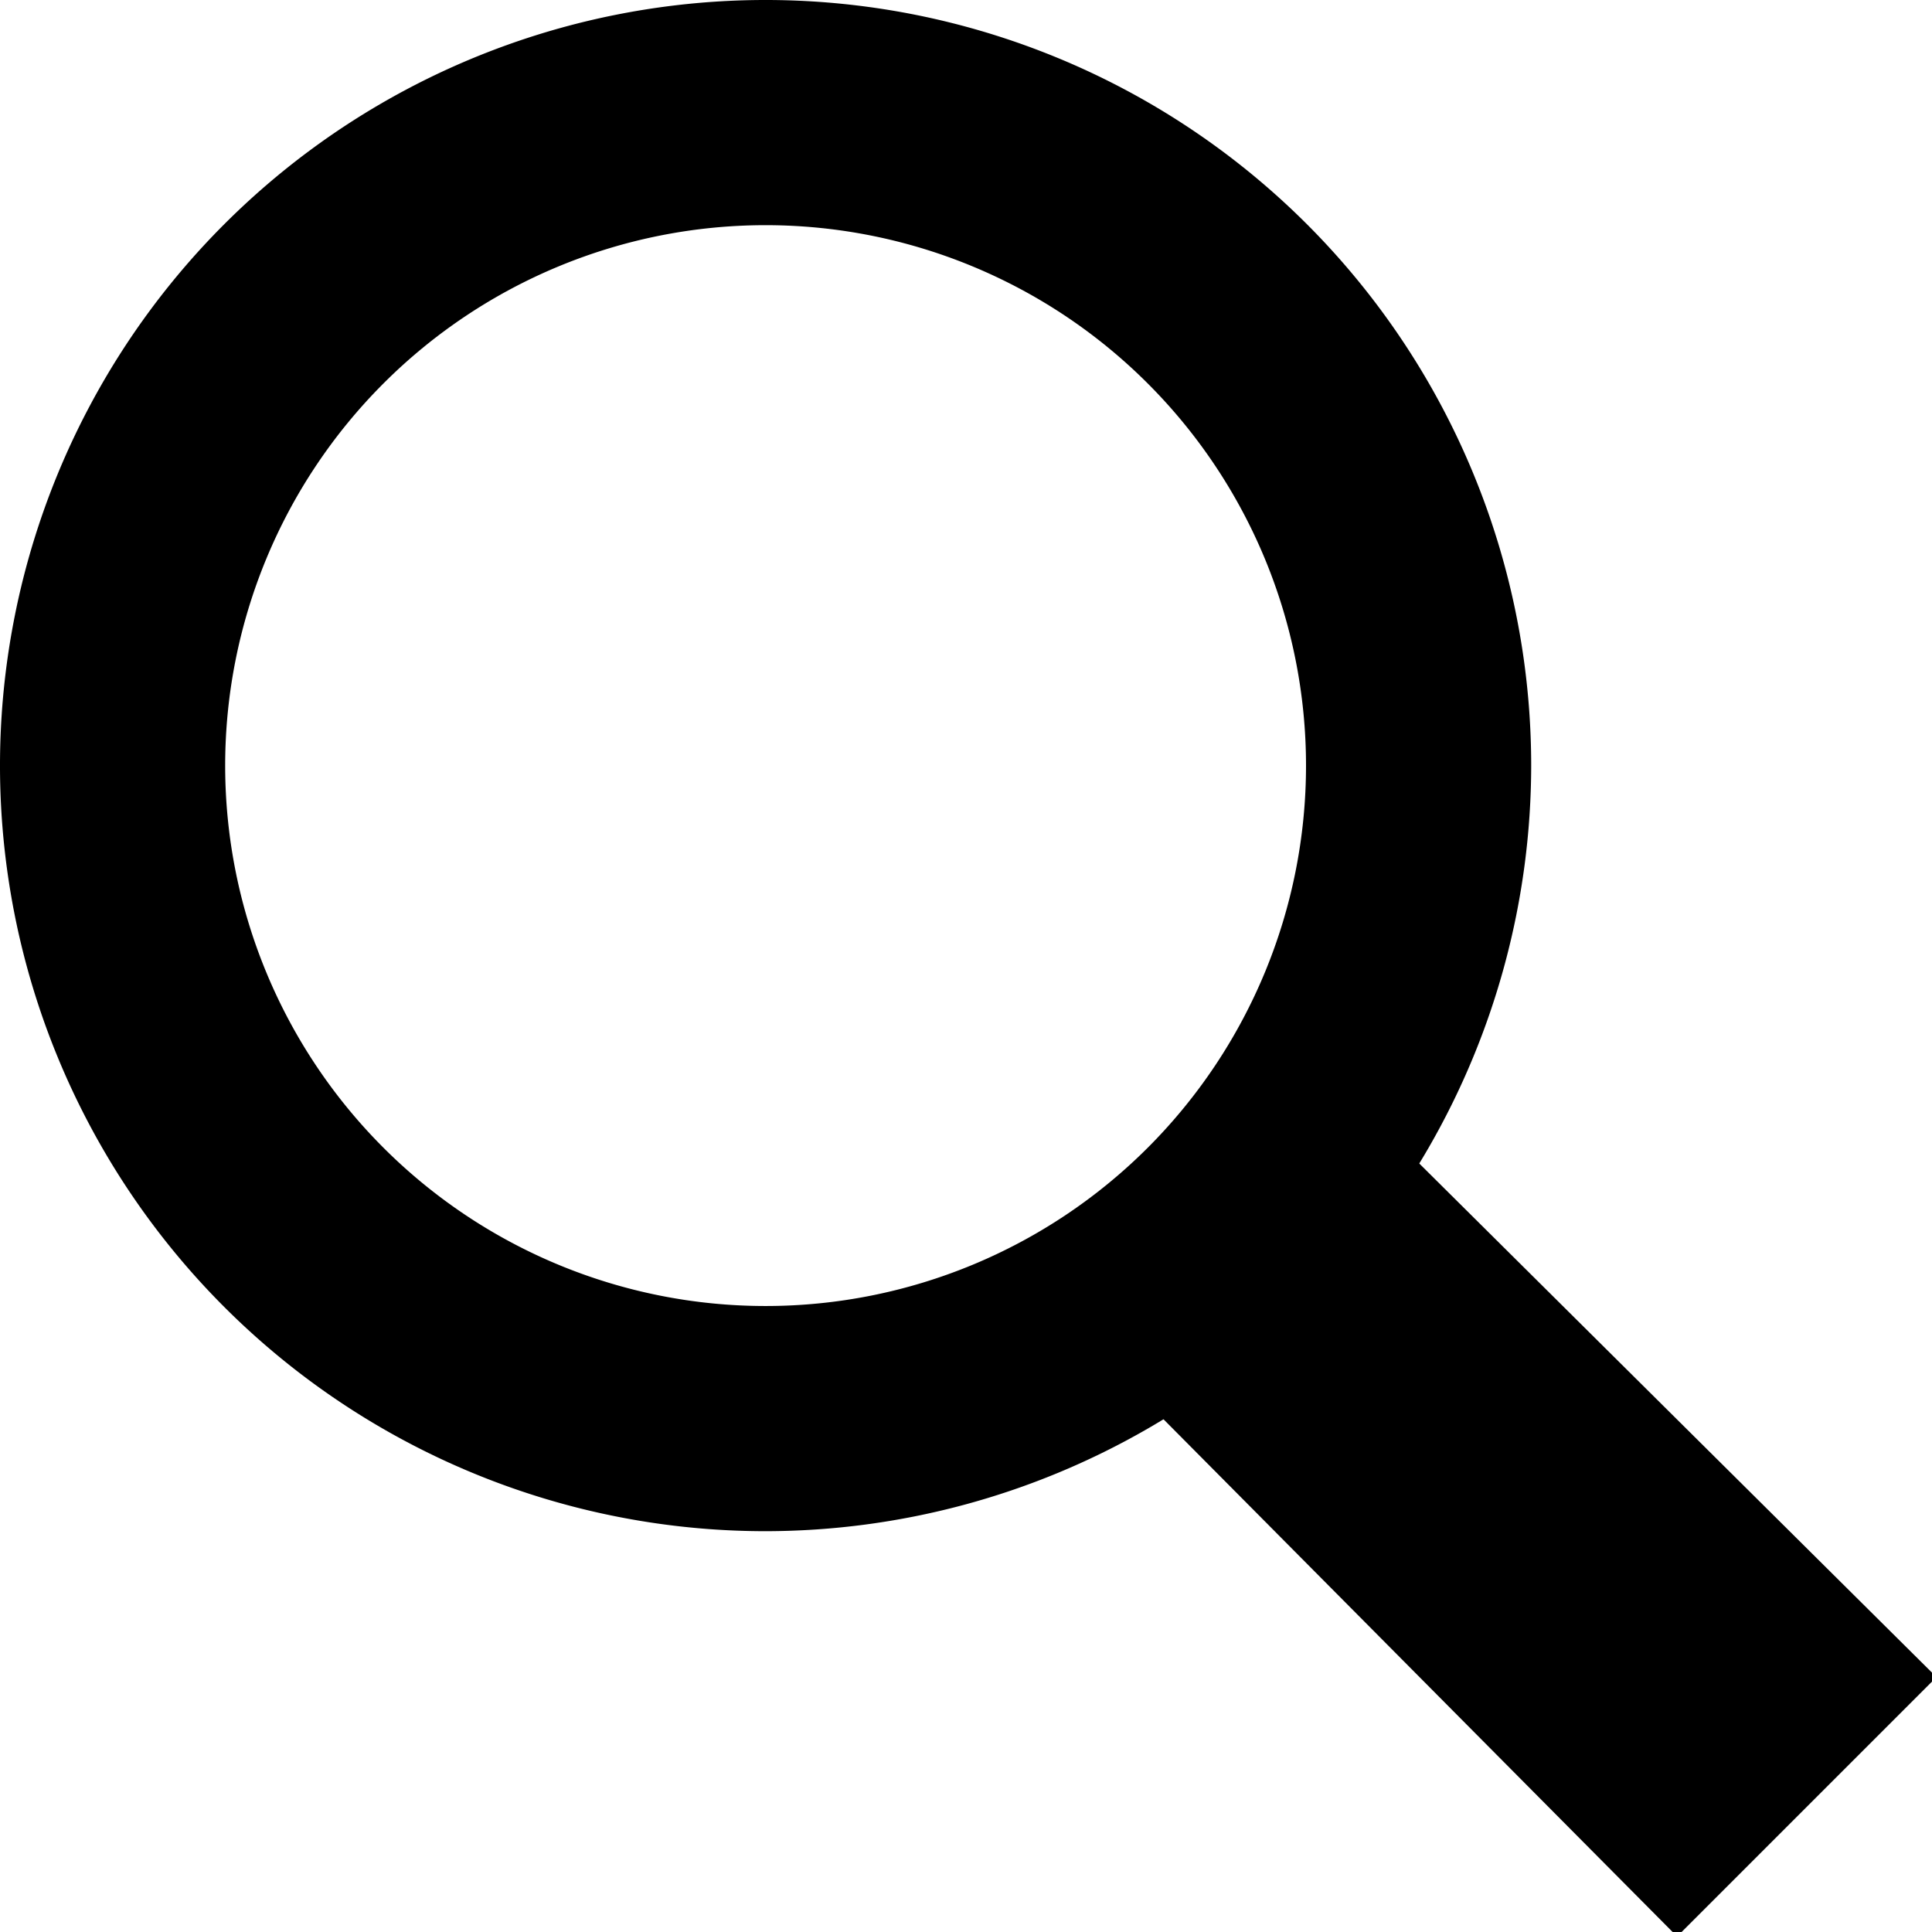 <svg data-name="Слой 1" xmlns="http://www.w3.org/2000/svg" viewBox="0 0 21.45 21.45">
    <path d="M8.5 17A8.5 8.5 0 1 1 17 8.5 8.51 8.51 0 0 1 8.5 17zm0-14.5a6 6 0 1 0 6 6 6 6 0 0 0-6-6z"/>
    <path d="M11.55 14.38l2.83-2.83 7.12 7.07-2.88 2.88z"/>
</svg>

